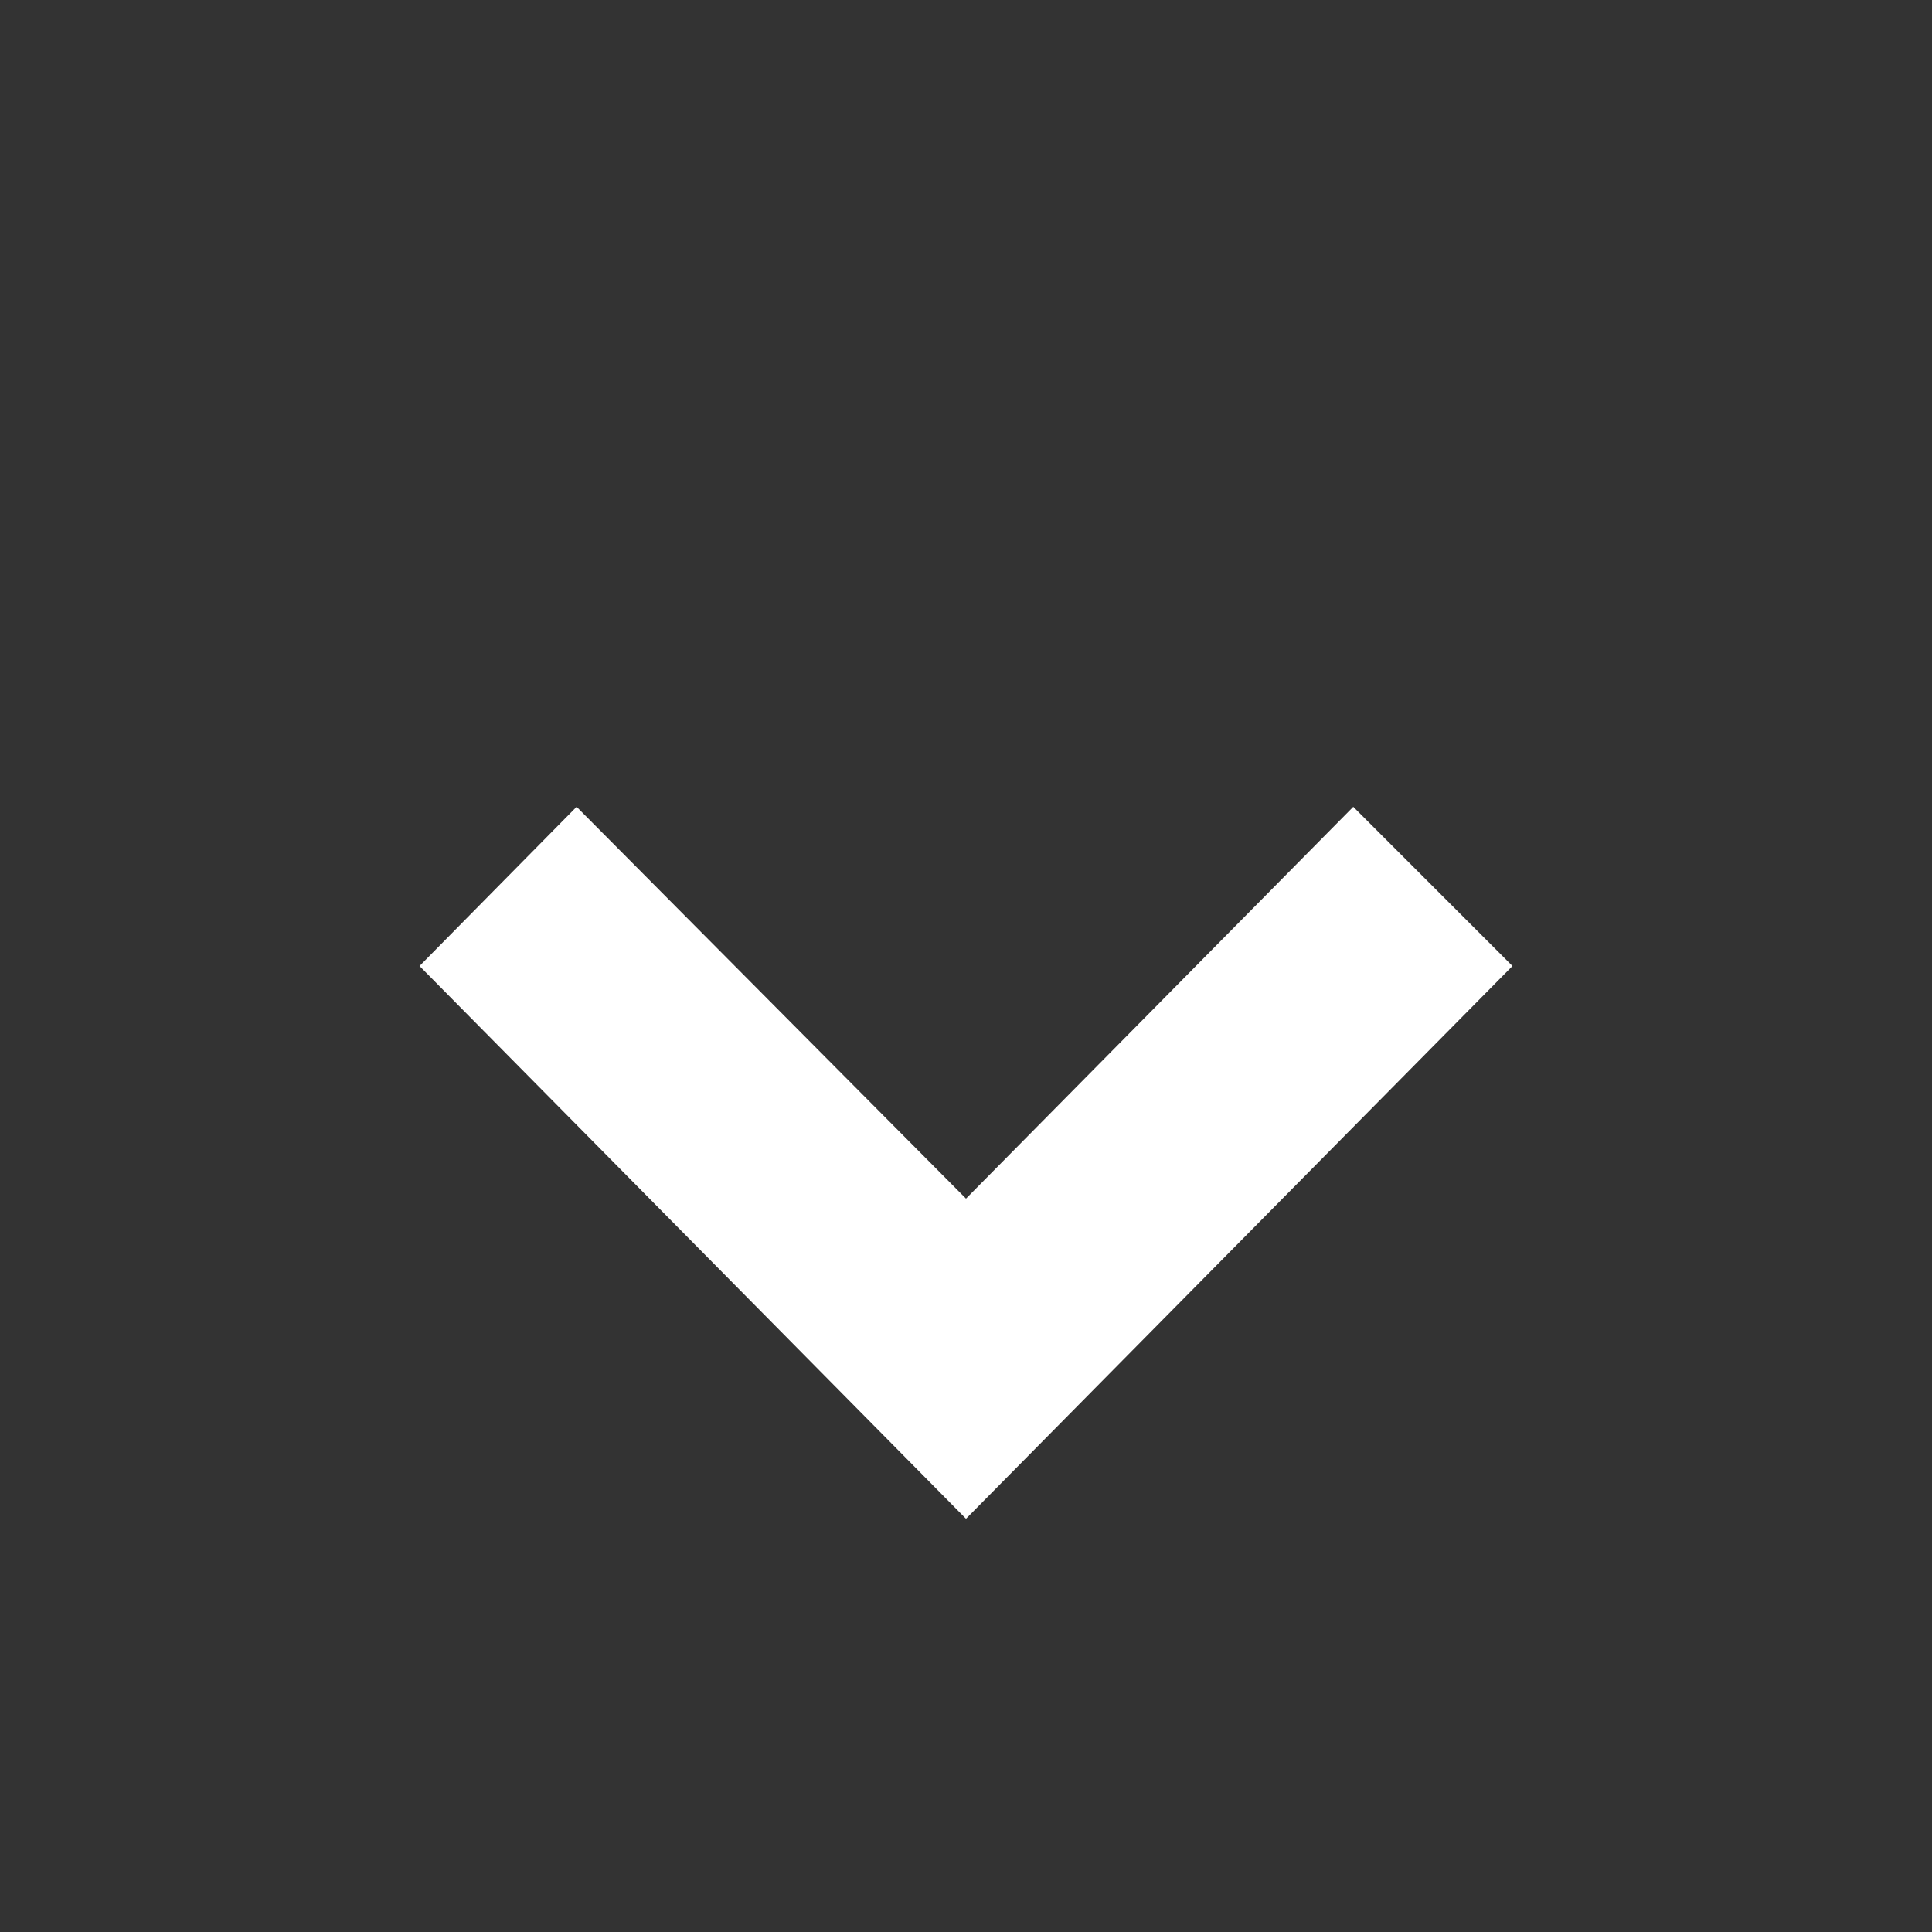 <?xml version="1.0" encoding="UTF-8" standalone="no"?><!-- Generator: Gravit.io --><svg xmlns="http://www.w3.org/2000/svg" xmlns:xlink="http://www.w3.org/1999/xlink" style="isolation:isolate" viewBox="0 0 20 20" width="20pt" height="20pt"><rect x="0" y="0" width="20" height="20" fill="#333333" stroke="none"/><defs><clipPath id="_clipPath_ieL60ScLWzhrf5eOi23YdD8EjwnkjfC4"><rect width="20" height="20"/></clipPath></defs><g clip-path="url(#_clipPath_ieL60ScLWzhrf5eOi23YdD8EjwnkjfC4)"><rect width="20" height="20" style="fill:rgb(0,0,0)" fill-opacity="0"/><path d=" M 10 15.722 L 15.657 10 L 14.009 8.352 L 10 12.408 L 5.969 8.352 L 4.343 10 L 10 15.722 Z " fill="rgb(255,255,255)"/></g></svg>